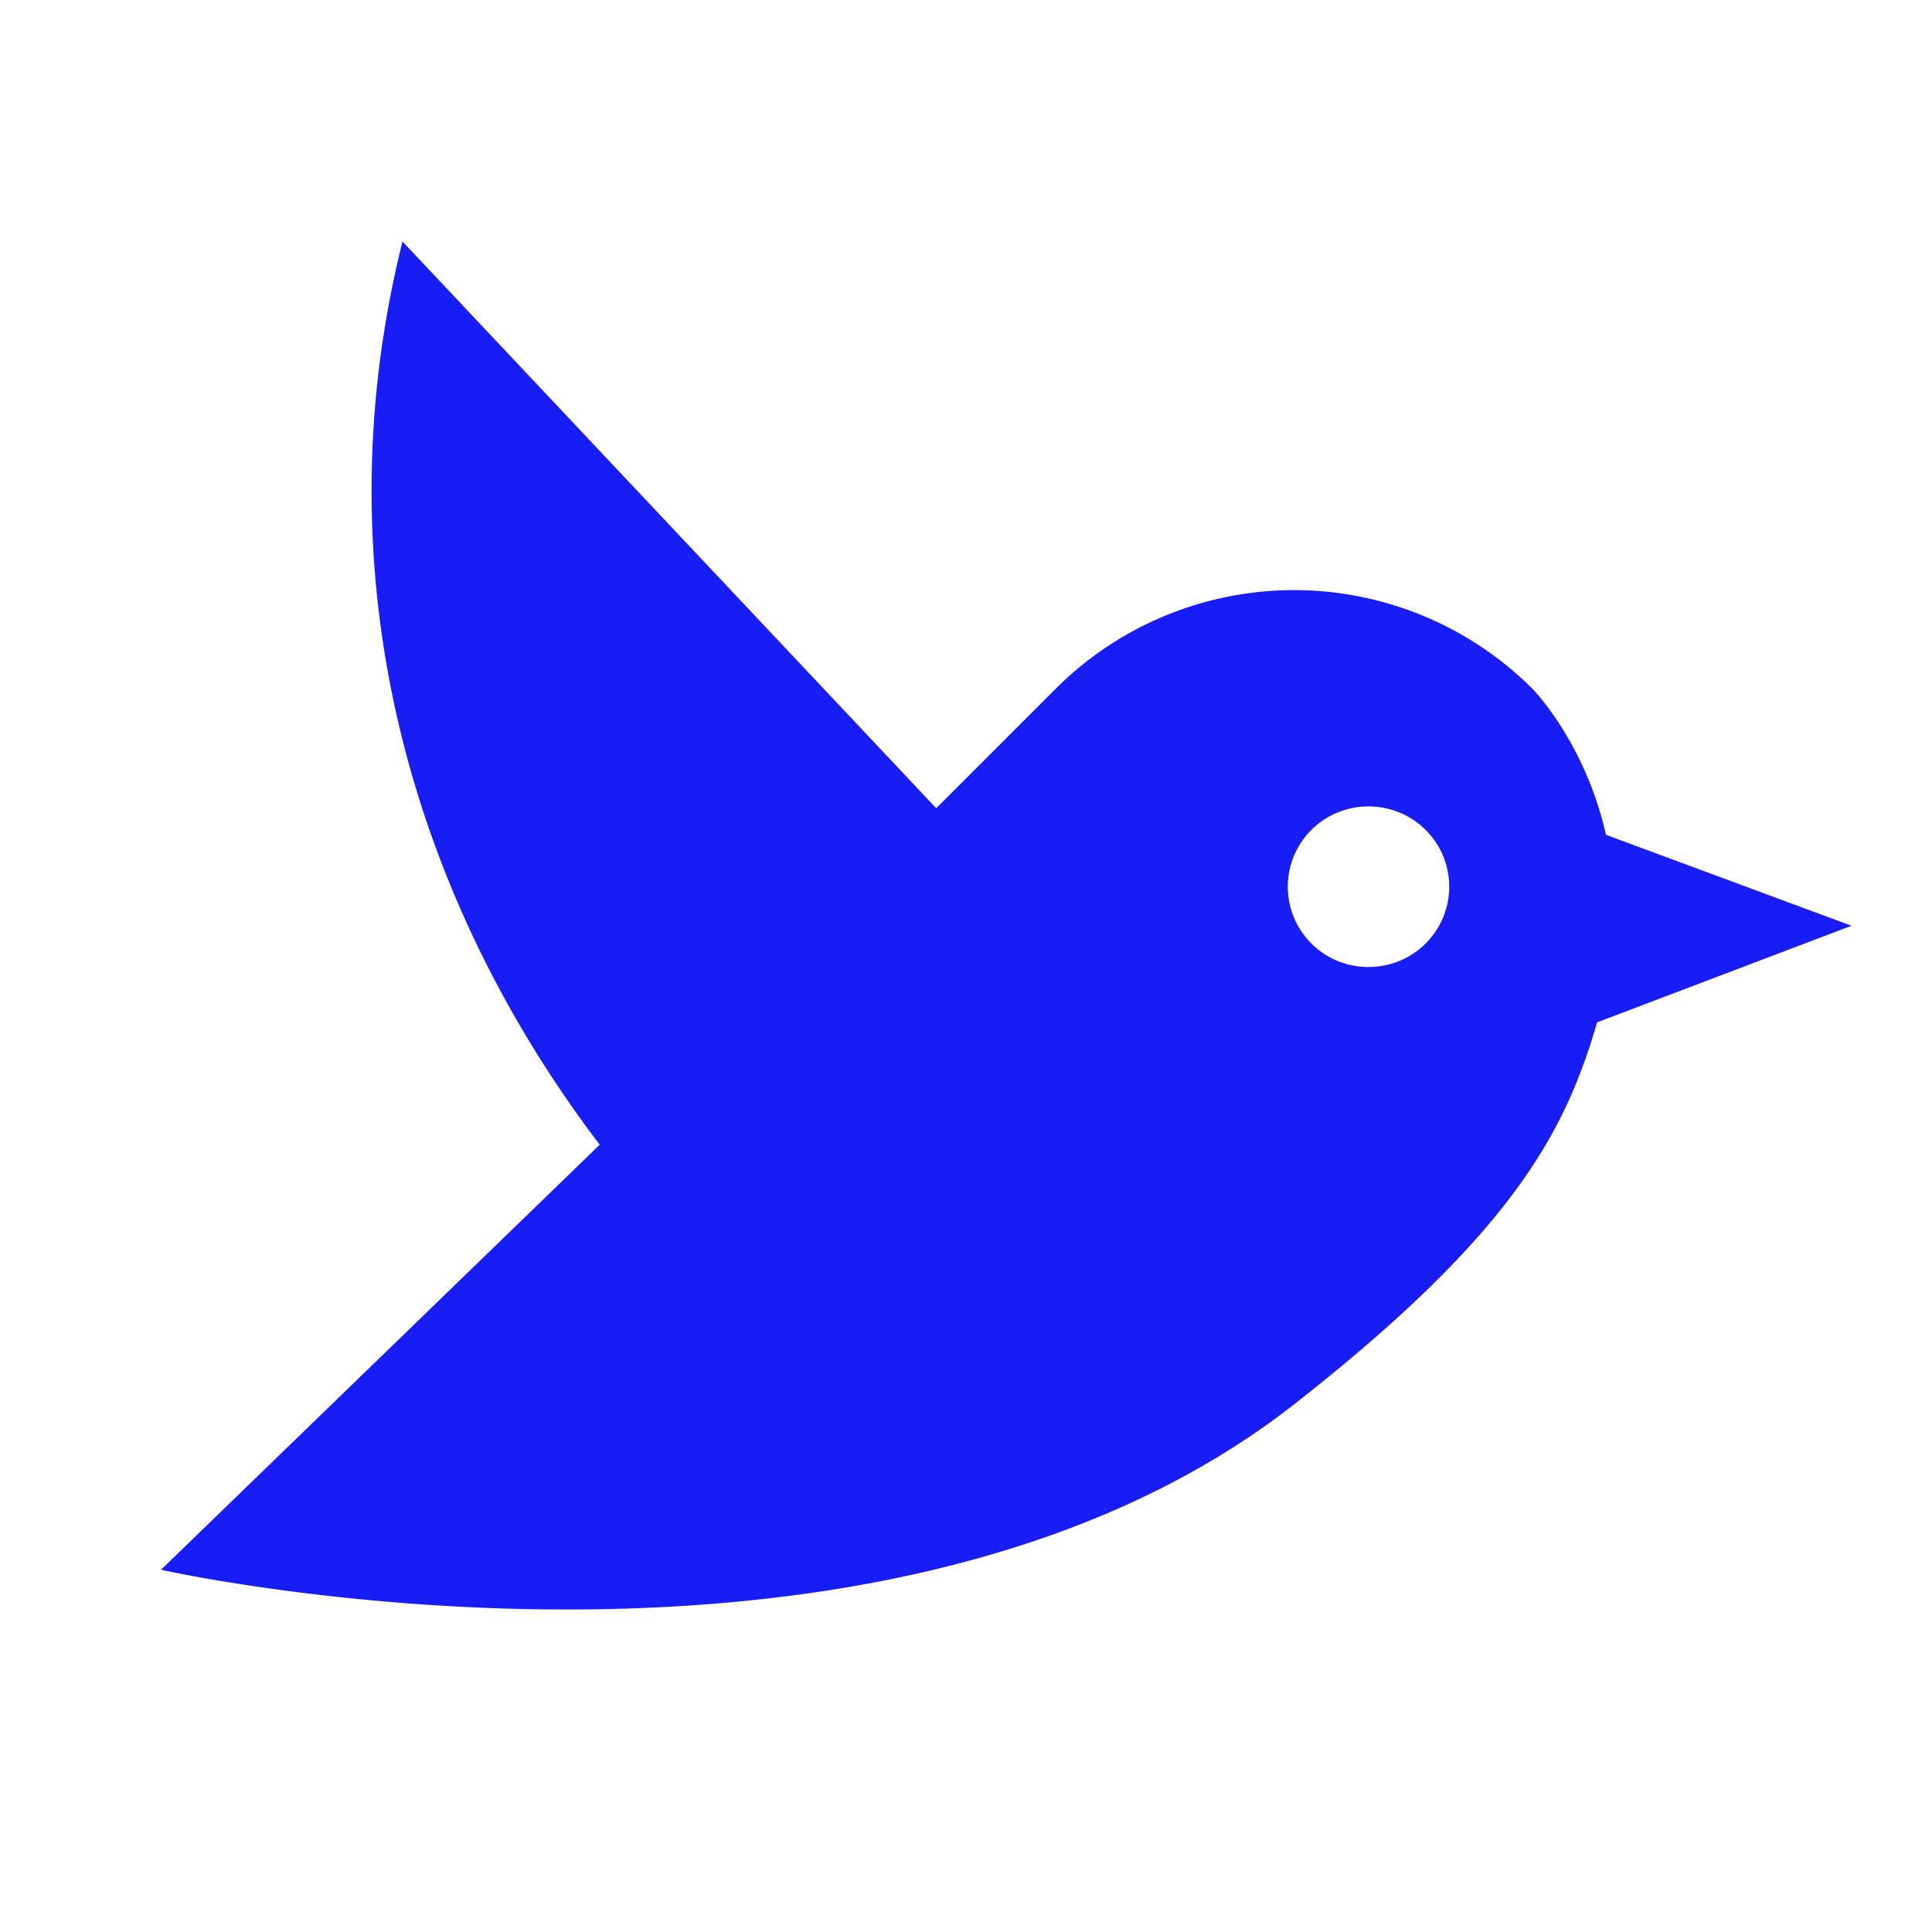 <svg xmlns="http://www.w3.org/2000/svg" width="24" height="24" viewBox="0 0 24 24">
	<path fill="#191df5ff" d="m23 11.5l-3.05-1.13c-.26-1.15-.91-1.81-.91-1.81a4.19 4.19 0 0 0-5.93 0l-1.48 1.48L5 3c-1 4 0 8 2.45 11.22L2 19.5s8.89 2 14.07-2.05c2.76-2.16 3.38-3.42 3.77-4.75zm-5.29.22c-.39.39-1.03.39-1.42 0a.996.996 0 0 1 0-1.41c.39-.39 1.03-.39 1.42 0s.39 1.02 0 1.41" />
</svg>